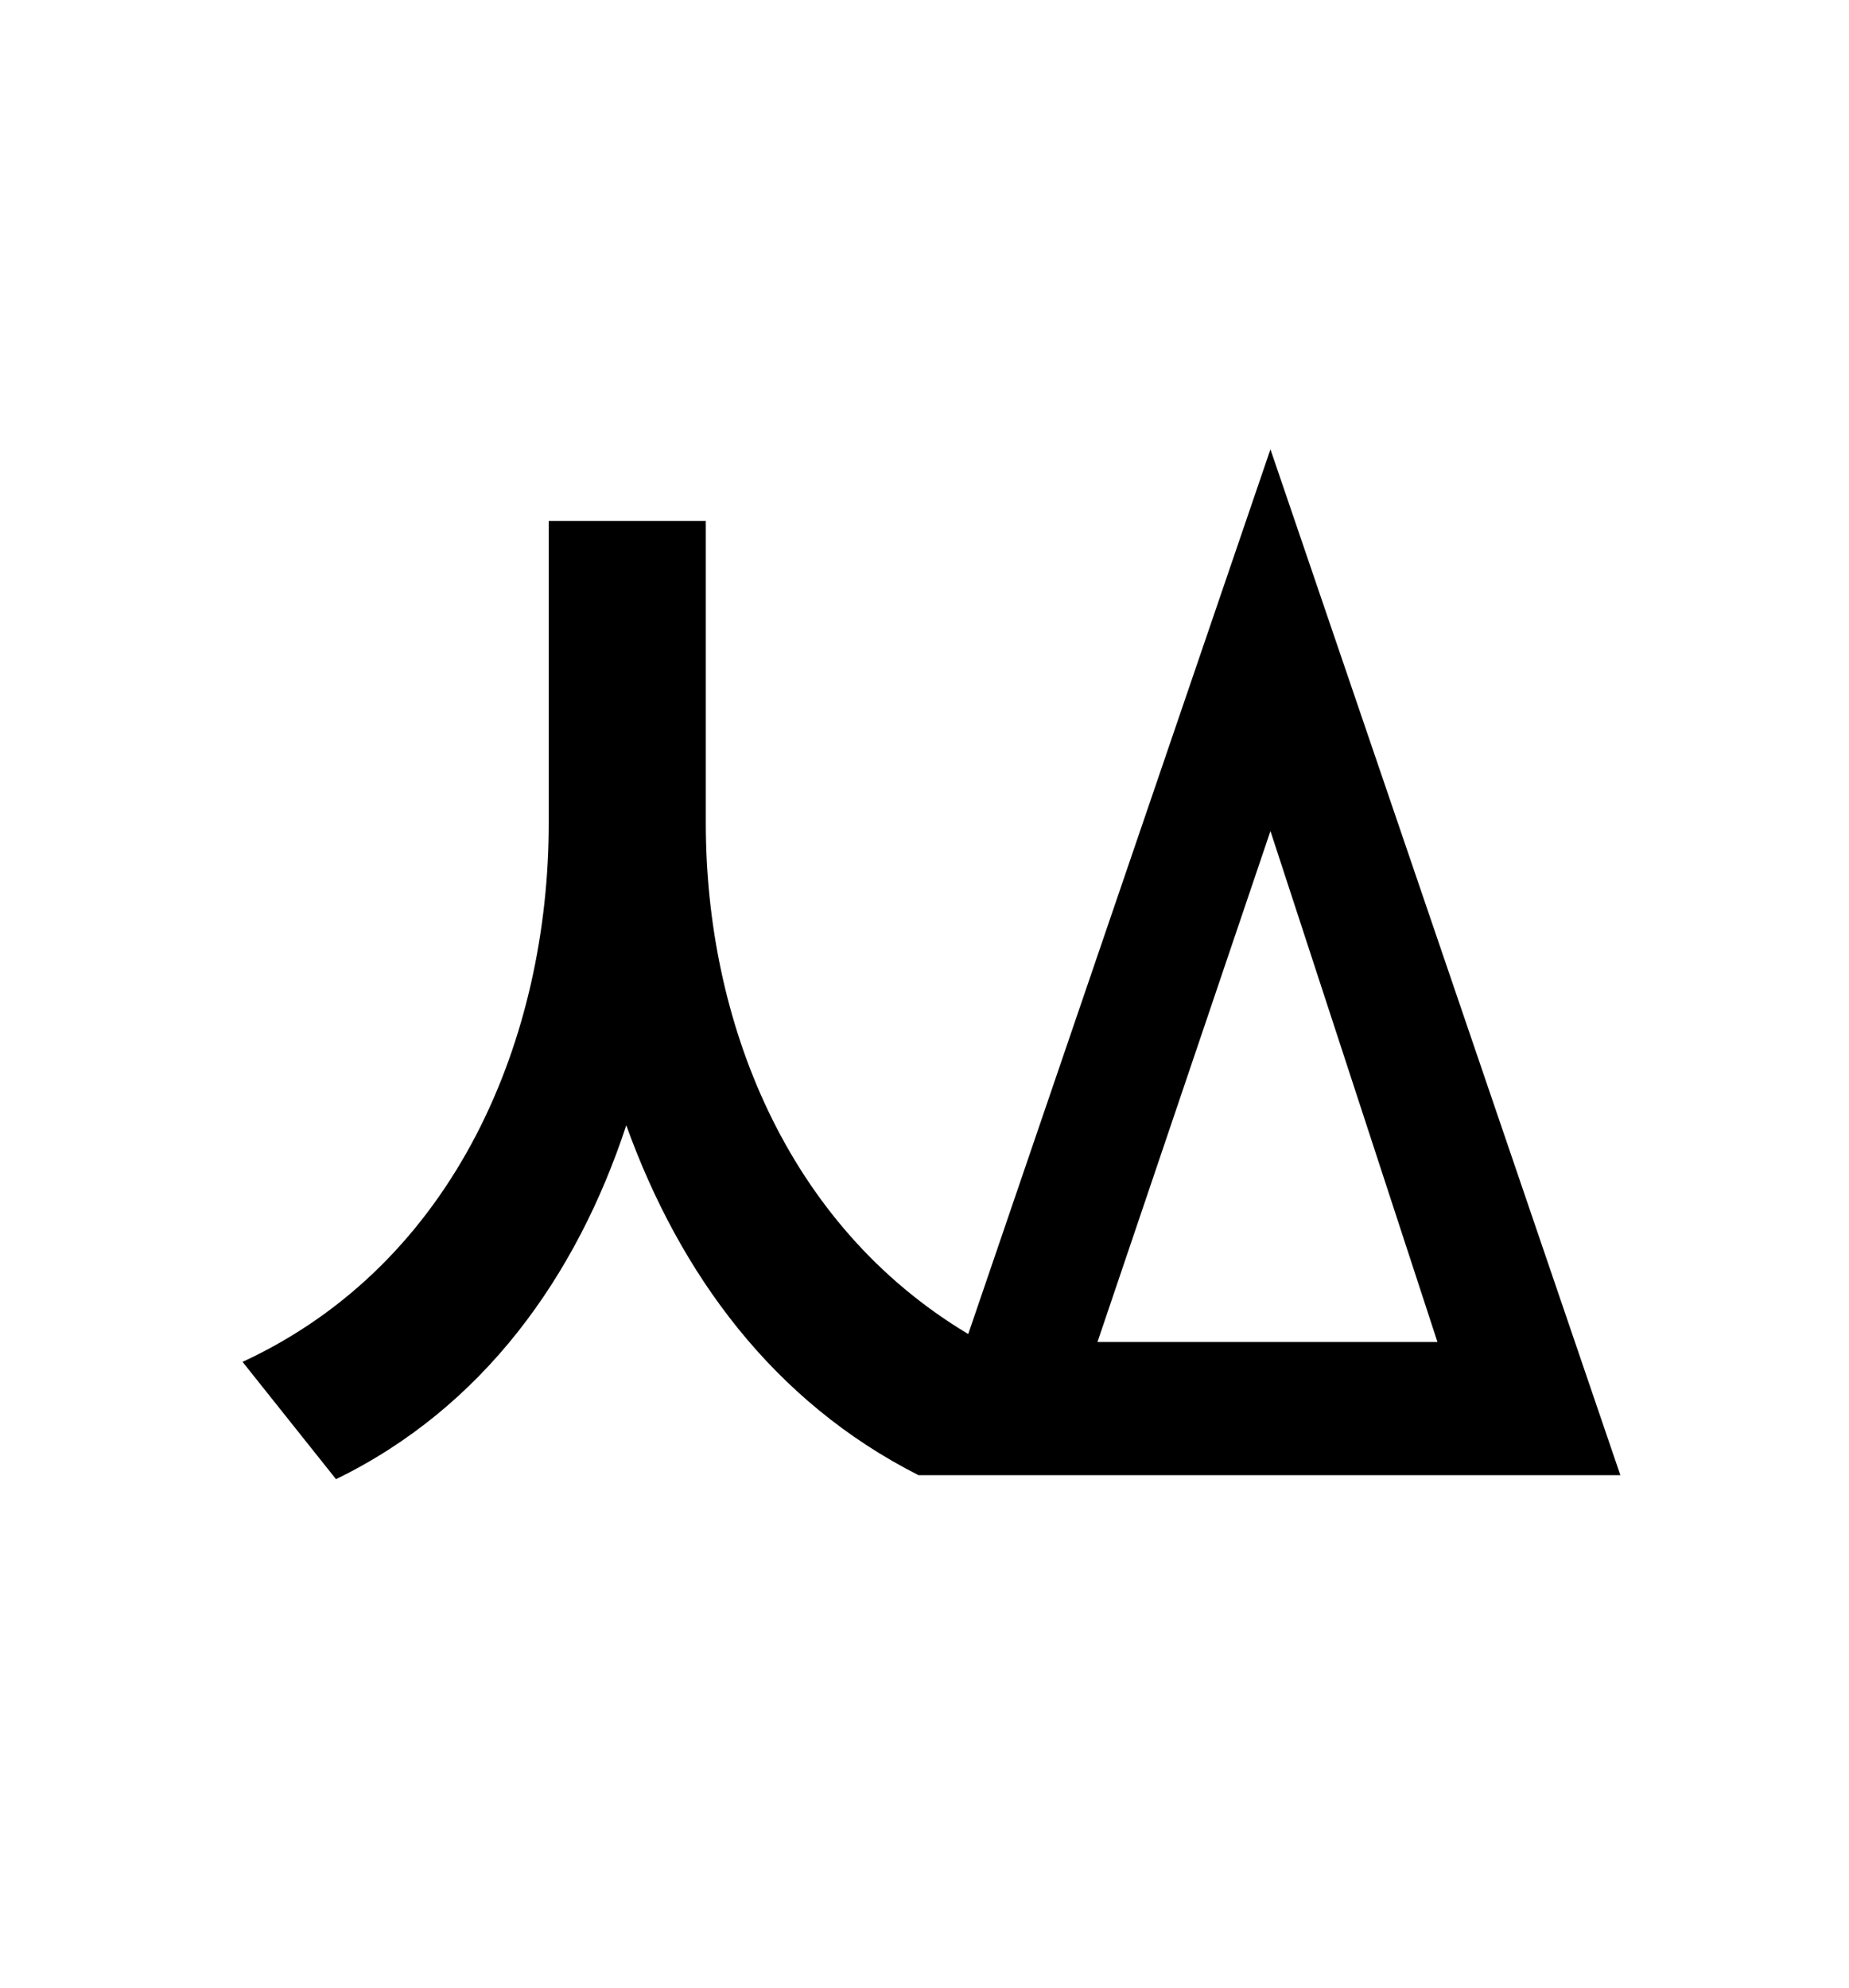 <?xml version="1.0" standalone="no"?>
<!DOCTYPE svg PUBLIC "-//W3C//DTD SVG 1.1//EN" "http://www.w3.org/Graphics/SVG/1.1/DTD/svg11.dtd" >
<svg xmlns="http://www.w3.org/2000/svg" xmlns:xlink="http://www.w3.org/1999/xlink" version="1.1" viewBox="-10 0 930 1000">
   <path fill="currentColor"
d="M629 418l-87 257h171zM629 226l176 516h-353c-73 -37 -120 -101 -147 -176c-25 76 -72 142 -146 178l-47 -59c108 -50 154 -164 154 -271v-152h79v152c0 99 40 202 132 257z" />
</svg>
